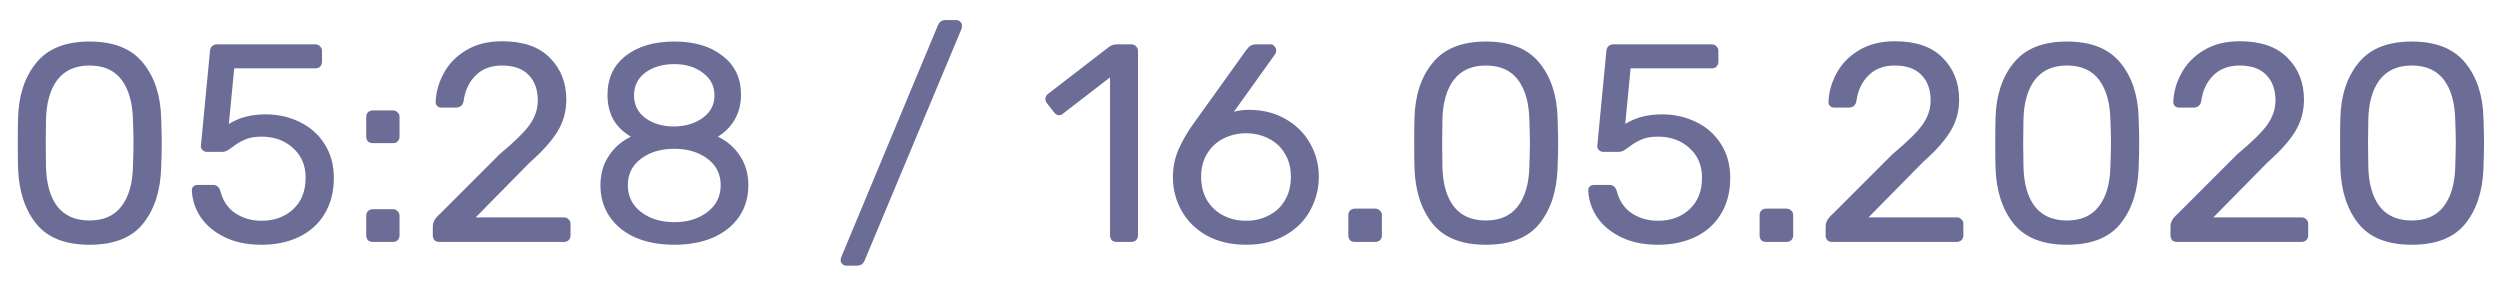 <svg width="124" height="14" viewBox="0 0 124 14" fill="none" xmlns="http://www.w3.org/2000/svg">
<path d="M4.438 12.14C3.234 12.14 2.352 11.79 1.792 11.09C1.232 10.39 0.933 9.471 0.896 8.332C0.887 8.08 0.882 7.674 0.882 7.114C0.882 6.535 0.887 6.115 0.896 5.854C0.924 4.734 1.223 3.824 1.792 3.124C2.361 2.415 3.243 2.06 4.438 2.06C5.642 2.06 6.529 2.415 7.098 3.124C7.667 3.824 7.966 4.734 7.994 5.854C8.013 6.377 8.022 6.797 8.022 7.114C8.022 7.422 8.013 7.828 7.994 8.332C7.957 9.471 7.658 10.39 7.098 11.09C6.538 11.79 5.651 12.14 4.438 12.14ZM4.438 10.936C5.138 10.936 5.665 10.703 6.02 10.236C6.384 9.769 6.575 9.111 6.594 8.262C6.613 7.721 6.622 7.329 6.622 7.086C6.622 6.825 6.613 6.442 6.594 5.938C6.575 5.098 6.389 4.44 6.034 3.964C5.679 3.488 5.147 3.25 4.438 3.25C3.738 3.25 3.206 3.488 2.842 3.964C2.487 4.44 2.301 5.098 2.282 5.938L2.268 7.086L2.282 8.262C2.301 9.111 2.487 9.769 2.842 10.236C3.206 10.703 3.738 10.936 4.438 10.936ZM12.975 12.14C12.265 12.14 11.654 12.014 11.141 11.762C10.627 11.51 10.231 11.179 9.951 10.768C9.68 10.357 9.535 9.919 9.517 9.452V9.424C9.517 9.349 9.545 9.289 9.601 9.242C9.657 9.195 9.722 9.172 9.797 9.172H10.553C10.749 9.172 10.875 9.275 10.931 9.48C11.061 9.975 11.313 10.343 11.687 10.586C12.06 10.829 12.489 10.95 12.975 10.95C13.6 10.95 14.118 10.763 14.529 10.39C14.949 10.007 15.159 9.48 15.159 8.808C15.159 8.201 14.949 7.711 14.529 7.338C14.118 6.965 13.6 6.778 12.975 6.778C12.639 6.778 12.368 6.825 12.163 6.918C11.957 7.002 11.752 7.123 11.547 7.282C11.435 7.366 11.337 7.431 11.253 7.478C11.178 7.515 11.094 7.534 11.001 7.534H10.273C10.189 7.534 10.114 7.506 10.049 7.45C9.983 7.385 9.955 7.31 9.965 7.226L10.413 2.55C10.422 2.438 10.455 2.354 10.511 2.298C10.576 2.233 10.66 2.2 10.763 2.2H15.649C15.742 2.2 15.817 2.233 15.873 2.298C15.938 2.354 15.971 2.429 15.971 2.522V3.068C15.971 3.161 15.938 3.241 15.873 3.306C15.817 3.362 15.742 3.39 15.649 3.39H11.617L11.351 6.148C11.855 5.831 12.461 5.672 13.171 5.672C13.787 5.672 14.351 5.798 14.865 6.05C15.387 6.302 15.798 6.666 16.097 7.142C16.405 7.618 16.559 8.178 16.559 8.822C16.559 9.513 16.405 10.11 16.097 10.614C15.798 11.109 15.378 11.487 14.837 11.748C14.295 12.009 13.675 12.14 12.975 12.14ZM18.487 7.1C18.394 7.1 18.315 7.072 18.249 7.016C18.193 6.951 18.165 6.871 18.165 6.778V5.798C18.165 5.705 18.193 5.63 18.249 5.574C18.315 5.509 18.394 5.476 18.487 5.476H19.495C19.589 5.476 19.663 5.509 19.719 5.574C19.785 5.63 19.817 5.705 19.817 5.798V6.778C19.817 6.871 19.785 6.951 19.719 7.016C19.663 7.072 19.589 7.1 19.495 7.1H18.487ZM18.487 12C18.394 12 18.315 11.972 18.249 11.916C18.193 11.851 18.165 11.771 18.165 11.678V10.698C18.165 10.605 18.193 10.53 18.249 10.474C18.315 10.409 18.394 10.376 18.487 10.376H19.495C19.589 10.376 19.663 10.409 19.719 10.474C19.785 10.53 19.817 10.605 19.817 10.698V11.678C19.817 11.771 19.785 11.851 19.719 11.916C19.663 11.972 19.589 12 19.495 12H18.487ZM21.789 12C21.696 12 21.617 11.972 21.551 11.916C21.495 11.851 21.467 11.771 21.467 11.678V11.23C21.467 11.015 21.584 10.81 21.817 10.614L24.785 7.646C25.504 7.049 25.999 6.563 26.269 6.19C26.54 5.807 26.675 5.406 26.675 4.986C26.675 4.445 26.521 4.02 26.213 3.712C25.915 3.404 25.476 3.25 24.897 3.25C24.356 3.25 23.922 3.413 23.595 3.74C23.269 4.057 23.068 4.482 22.993 5.014C22.975 5.126 22.928 5.21 22.853 5.266C22.788 5.313 22.713 5.336 22.629 5.336H21.901C21.817 5.336 21.747 5.313 21.691 5.266C21.635 5.21 21.607 5.145 21.607 5.07C21.626 4.566 21.761 4.085 22.013 3.628C22.265 3.161 22.634 2.783 23.119 2.494C23.614 2.195 24.207 2.046 24.897 2.046C25.952 2.046 26.745 2.321 27.277 2.872C27.819 3.413 28.089 4.104 28.089 4.944C28.089 5.532 27.94 6.064 27.641 6.54C27.352 7.007 26.899 7.511 26.283 8.052L23.595 10.782H27.963C28.066 10.782 28.145 10.815 28.201 10.88C28.267 10.936 28.299 11.011 28.299 11.104V11.678C28.299 11.771 28.267 11.851 28.201 11.916C28.136 11.972 28.057 12 27.963 12H21.789ZM33.45 12.14C32.722 12.14 32.083 12.023 31.532 11.79C30.981 11.547 30.552 11.202 30.244 10.754C29.936 10.306 29.782 9.783 29.782 9.186C29.782 8.635 29.917 8.155 30.188 7.744C30.459 7.324 30.827 7.002 31.294 6.778C30.921 6.563 30.631 6.283 30.426 5.938C30.23 5.583 30.132 5.173 30.132 4.706C30.132 3.885 30.431 3.241 31.028 2.774C31.635 2.298 32.442 2.06 33.45 2.06C34.449 2.06 35.247 2.298 35.844 2.774C36.451 3.241 36.754 3.88 36.754 4.692C36.754 5.159 36.651 5.569 36.446 5.924C36.25 6.269 35.97 6.554 35.606 6.778C36.073 7.002 36.441 7.324 36.712 7.744C36.983 8.155 37.118 8.635 37.118 9.186C37.118 9.783 36.964 10.306 36.656 10.754C36.348 11.202 35.914 11.547 35.354 11.79C34.803 12.023 34.169 12.14 33.45 12.14ZM33.45 6.274C34.01 6.265 34.481 6.12 34.864 5.84C35.247 5.56 35.438 5.191 35.438 4.734C35.438 4.267 35.247 3.894 34.864 3.614C34.491 3.325 34.019 3.18 33.45 3.18C32.871 3.18 32.391 3.32 32.008 3.6C31.635 3.88 31.448 4.258 31.448 4.734C31.448 5.201 31.635 5.574 32.008 5.854C32.391 6.134 32.871 6.274 33.45 6.274ZM33.45 11.02C34.103 11.02 34.649 10.852 35.088 10.516C35.527 10.18 35.746 9.737 35.746 9.186C35.746 8.635 35.527 8.197 35.088 7.87C34.649 7.543 34.103 7.38 33.45 7.38C32.787 7.38 32.237 7.543 31.798 7.87C31.359 8.197 31.14 8.635 31.14 9.186C31.14 9.737 31.359 10.18 31.798 10.516C32.237 10.852 32.787 11.02 33.45 11.02ZM41.974 13.176C41.899 13.176 41.834 13.148 41.778 13.092C41.722 13.036 41.694 12.971 41.694 12.896C41.694 12.859 41.708 12.803 41.736 12.728L46.524 1.248C46.599 1.08 46.72 0.996 46.888 0.996H47.434C47.509 0.996 47.574 1.024 47.63 1.08C47.686 1.136 47.714 1.201 47.714 1.276C47.714 1.341 47.705 1.397 47.686 1.444L42.884 12.924C42.809 13.092 42.688 13.176 42.52 13.176H41.974ZM55.38 12C55.286 12 55.207 11.972 55.142 11.916C55.086 11.851 55.058 11.771 55.058 11.678V3.838L52.734 5.63C52.668 5.686 52.598 5.714 52.524 5.714C52.44 5.714 52.36 5.667 52.286 5.574L51.922 5.112C51.875 5.047 51.852 4.981 51.852 4.916C51.852 4.804 51.898 4.715 51.992 4.65L55.044 2.298C55.146 2.233 55.268 2.2 55.408 2.2H56.122C56.215 2.2 56.29 2.233 56.346 2.298C56.411 2.354 56.444 2.429 56.444 2.522V11.678C56.444 11.771 56.411 11.851 56.346 11.916C56.29 11.972 56.215 12 56.122 12H55.38ZM61.816 12.14C61.069 12.14 60.421 11.991 59.87 11.692C59.319 11.384 58.899 10.973 58.61 10.46C58.321 9.947 58.176 9.387 58.176 8.78C58.176 8.285 58.274 7.819 58.47 7.38C58.675 6.932 58.904 6.535 59.156 6.19L61.816 2.48C61.825 2.471 61.853 2.438 61.9 2.382C61.937 2.326 61.989 2.284 62.054 2.256C62.119 2.219 62.194 2.2 62.278 2.2H63.02C63.104 2.2 63.169 2.233 63.216 2.298C63.272 2.354 63.3 2.424 63.3 2.508C63.3 2.573 63.281 2.634 63.244 2.69L61.2 5.546C61.405 5.481 61.671 5.448 61.998 5.448C62.67 5.457 63.263 5.611 63.776 5.91C64.299 6.209 64.7 6.61 64.98 7.114C65.269 7.618 65.414 8.169 65.414 8.766C65.414 9.363 65.269 9.923 64.98 10.446C64.7 10.959 64.285 11.37 63.734 11.678C63.193 11.986 62.553 12.14 61.816 12.14ZM61.802 10.95C62.203 10.95 62.572 10.866 62.908 10.698C63.253 10.53 63.524 10.283 63.72 9.956C63.925 9.62 64.028 9.223 64.028 8.766C64.028 8.318 63.925 7.931 63.72 7.604C63.524 7.277 63.253 7.03 62.908 6.862C62.572 6.694 62.203 6.61 61.802 6.61C61.41 6.61 61.041 6.694 60.696 6.862C60.36 7.03 60.089 7.277 59.884 7.604C59.679 7.931 59.576 8.318 59.576 8.766C59.576 9.223 59.679 9.62 59.884 9.956C60.089 10.283 60.36 10.53 60.696 10.698C61.032 10.866 61.401 10.95 61.802 10.95ZM67.2 12C67.106 12 67.027 11.972 66.962 11.916C66.906 11.851 66.877 11.771 66.877 11.678V10.67C66.877 10.577 66.906 10.502 66.962 10.446C67.027 10.381 67.106 10.348 67.2 10.348H68.207C68.301 10.348 68.38 10.381 68.445 10.446C68.511 10.502 68.543 10.577 68.543 10.67V11.678C68.543 11.771 68.511 11.851 68.445 11.916C68.38 11.972 68.301 12 68.207 12H67.2ZM73.7 12.14C72.496 12.14 71.614 11.79 71.054 11.09C70.494 10.39 70.195 9.471 70.158 8.332C70.148 8.08 70.144 7.674 70.144 7.114C70.144 6.535 70.148 6.115 70.158 5.854C70.186 4.734 70.484 3.824 71.054 3.124C71.623 2.415 72.505 2.06 73.7 2.06C74.904 2.06 75.79 2.415 76.36 3.124C76.929 3.824 77.228 4.734 77.256 5.854C77.274 6.377 77.284 6.797 77.284 7.114C77.284 7.422 77.274 7.828 77.256 8.332C77.218 9.471 76.92 10.39 76.36 11.09C75.8 11.79 74.913 12.14 73.7 12.14ZM73.7 10.936C74.4 10.936 74.927 10.703 75.282 10.236C75.646 9.769 75.837 9.111 75.856 8.262C75.874 7.721 75.884 7.329 75.884 7.086C75.884 6.825 75.874 6.442 75.856 5.938C75.837 5.098 75.65 4.44 75.296 3.964C74.941 3.488 74.409 3.25 73.7 3.25C73 3.25 72.468 3.488 72.104 3.964C71.749 4.44 71.562 5.098 71.544 5.938L71.53 7.086L71.544 8.262C71.562 9.111 71.749 9.769 72.104 10.236C72.468 10.703 73 10.936 73.7 10.936ZM82.236 12.14C81.527 12.14 80.916 12.014 80.402 11.762C79.889 11.51 79.492 11.179 79.212 10.768C78.942 10.357 78.797 9.919 78.778 9.452V9.424C78.778 9.349 78.806 9.289 78.862 9.242C78.918 9.195 78.984 9.172 79.058 9.172H79.814C80.01 9.172 80.136 9.275 80.192 9.48C80.323 9.975 80.575 10.343 80.948 10.586C81.322 10.829 81.751 10.95 82.236 10.95C82.862 10.95 83.38 10.763 83.79 10.39C84.21 10.007 84.42 9.48 84.42 8.808C84.42 8.201 84.21 7.711 83.79 7.338C83.38 6.965 82.862 6.778 82.236 6.778C81.9 6.778 81.63 6.825 81.424 6.918C81.219 7.002 81.014 7.123 80.808 7.282C80.696 7.366 80.598 7.431 80.514 7.478C80.44 7.515 80.356 7.534 80.262 7.534H79.534C79.45 7.534 79.376 7.506 79.31 7.45C79.245 7.385 79.217 7.31 79.226 7.226L79.674 2.55C79.684 2.438 79.716 2.354 79.772 2.298C79.838 2.233 79.922 2.2 80.024 2.2H84.91C85.004 2.2 85.078 2.233 85.134 2.298C85.2 2.354 85.232 2.429 85.232 2.522V3.068C85.232 3.161 85.2 3.241 85.134 3.306C85.078 3.362 85.004 3.39 84.91 3.39H80.878L80.612 6.148C81.116 5.831 81.723 5.672 82.432 5.672C83.048 5.672 83.613 5.798 84.126 6.05C84.649 6.302 85.06 6.666 85.358 7.142C85.666 7.618 85.82 8.178 85.82 8.822C85.82 9.513 85.666 10.11 85.358 10.614C85.06 11.109 84.64 11.487 84.098 11.748C83.557 12.009 82.936 12.14 82.236 12.14ZM87.598 12C87.505 12 87.425 11.972 87.36 11.916C87.304 11.851 87.276 11.771 87.276 11.678V10.67C87.276 10.577 87.304 10.502 87.36 10.446C87.425 10.381 87.505 10.348 87.598 10.348H88.606C88.699 10.348 88.779 10.381 88.844 10.446C88.909 10.502 88.942 10.577 88.942 10.67V11.678C88.942 11.771 88.909 11.851 88.844 11.916C88.779 11.972 88.699 12 88.606 12H87.598ZM90.873 12C90.78 12 90.701 11.972 90.635 11.916C90.579 11.851 90.551 11.771 90.551 11.678V11.23C90.551 11.015 90.668 10.81 90.901 10.614L93.869 7.646C94.588 7.049 95.083 6.563 95.353 6.19C95.624 5.807 95.759 5.406 95.759 4.986C95.759 4.445 95.605 4.02 95.297 3.712C94.999 3.404 94.56 3.25 93.981 3.25C93.44 3.25 93.006 3.413 92.679 3.74C92.353 4.057 92.152 4.482 92.077 5.014C92.059 5.126 92.012 5.21 91.937 5.266C91.872 5.313 91.797 5.336 91.713 5.336H90.985C90.901 5.336 90.831 5.313 90.775 5.266C90.719 5.21 90.691 5.145 90.691 5.07C90.71 4.566 90.845 4.085 91.097 3.628C91.349 3.161 91.718 2.783 92.203 2.494C92.698 2.195 93.291 2.046 93.981 2.046C95.036 2.046 95.829 2.321 96.361 2.872C96.903 3.413 97.173 4.104 97.173 4.944C97.173 5.532 97.024 6.064 96.725 6.54C96.436 7.007 95.983 7.511 95.367 8.052L92.679 10.782H97.047C97.15 10.782 97.229 10.815 97.285 10.88C97.351 10.936 97.383 11.011 97.383 11.104V11.678C97.383 11.771 97.351 11.851 97.285 11.916C97.22 11.972 97.141 12 97.047 12H90.873ZM102.52 12.14C101.316 12.14 100.434 11.79 99.874 11.09C99.314 10.39 99.015 9.471 98.978 8.332C98.969 8.08 98.964 7.674 98.964 7.114C98.964 6.535 98.969 6.115 98.978 5.854C99.006 4.734 99.305 3.824 99.874 3.124C100.443 2.415 101.325 2.06 102.52 2.06C103.724 2.06 104.611 2.415 105.18 3.124C105.749 3.824 106.048 4.734 106.076 5.854C106.095 6.377 106.104 6.797 106.104 7.114C106.104 7.422 106.095 7.828 106.076 8.332C106.039 9.471 105.74 10.39 105.18 11.09C104.62 11.79 103.733 12.14 102.52 12.14ZM102.52 10.936C103.22 10.936 103.747 10.703 104.102 10.236C104.466 9.769 104.657 9.111 104.676 8.262C104.695 7.721 104.704 7.329 104.704 7.086C104.704 6.825 104.695 6.442 104.676 5.938C104.657 5.098 104.471 4.44 104.116 3.964C103.761 3.488 103.229 3.25 102.52 3.25C101.82 3.25 101.288 3.488 100.924 3.964C100.569 4.44 100.383 5.098 100.364 5.938L100.35 7.086L100.364 8.262C100.383 9.111 100.569 9.769 100.924 10.236C101.288 10.703 101.82 10.936 102.52 10.936ZM107.977 12C107.883 12 107.804 11.972 107.739 11.916C107.683 11.851 107.655 11.771 107.655 11.678V11.23C107.655 11.015 107.771 10.81 108.005 10.614L110.973 7.646C111.691 7.049 112.186 6.563 112.457 6.19C112.727 5.807 112.863 5.406 112.863 4.986C112.863 4.445 112.709 4.02 112.401 3.712C112.102 3.404 111.663 3.25 111.085 3.25C110.543 3.25 110.109 3.413 109.783 3.74C109.456 4.057 109.255 4.482 109.181 5.014C109.162 5.126 109.115 5.21 109.041 5.266C108.975 5.313 108.901 5.336 108.817 5.336H108.089C108.005 5.336 107.935 5.313 107.879 5.266C107.823 5.21 107.795 5.145 107.795 5.07C107.813 4.566 107.949 4.085 108.201 3.628C108.453 3.161 108.821 2.783 109.307 2.494C109.801 2.195 110.394 2.046 111.085 2.046C112.139 2.046 112.933 2.321 113.465 2.872C114.006 3.413 114.277 4.104 114.277 4.944C114.277 5.532 114.127 6.064 113.829 6.54C113.539 7.007 113.087 7.511 112.471 8.052L109.783 10.782H114.151C114.253 10.782 114.333 10.815 114.389 10.88C114.454 10.936 114.487 11.011 114.487 11.104V11.678C114.487 11.771 114.454 11.851 114.389 11.916C114.323 11.972 114.244 12 114.151 12H107.977ZM119.624 12.14C118.42 12.14 117.538 11.79 116.978 11.09C116.418 10.39 116.119 9.471 116.082 8.332C116.072 8.08 116.068 7.674 116.068 7.114C116.068 6.535 116.072 6.115 116.082 5.854C116.11 4.734 116.408 3.824 116.978 3.124C117.547 2.415 118.429 2.06 119.624 2.06C120.828 2.06 121.714 2.415 122.284 3.124C122.853 3.824 123.152 4.734 123.18 5.854C123.198 6.377 123.208 6.797 123.208 7.114C123.208 7.422 123.198 7.828 123.18 8.332C123.142 9.471 122.844 10.39 122.284 11.09C121.724 11.79 120.837 12.14 119.624 12.14ZM119.624 10.936C120.324 10.936 120.851 10.703 121.206 10.236C121.57 9.769 121.761 9.111 121.78 8.262C121.798 7.721 121.808 7.329 121.808 7.086C121.808 6.825 121.798 6.442 121.78 5.938C121.761 5.098 121.574 4.44 121.22 3.964C120.865 3.488 120.333 3.25 119.624 3.25C118.924 3.25 118.392 3.488 118.028 3.964C117.673 4.44 117.486 5.098 117.468 5.938L117.454 7.086L117.468 8.262C117.486 9.111 117.673 9.769 118.028 10.236C118.392 10.703 118.924 10.936 119.624 10.936Z" fill="#6B6D97"/>
</svg>
